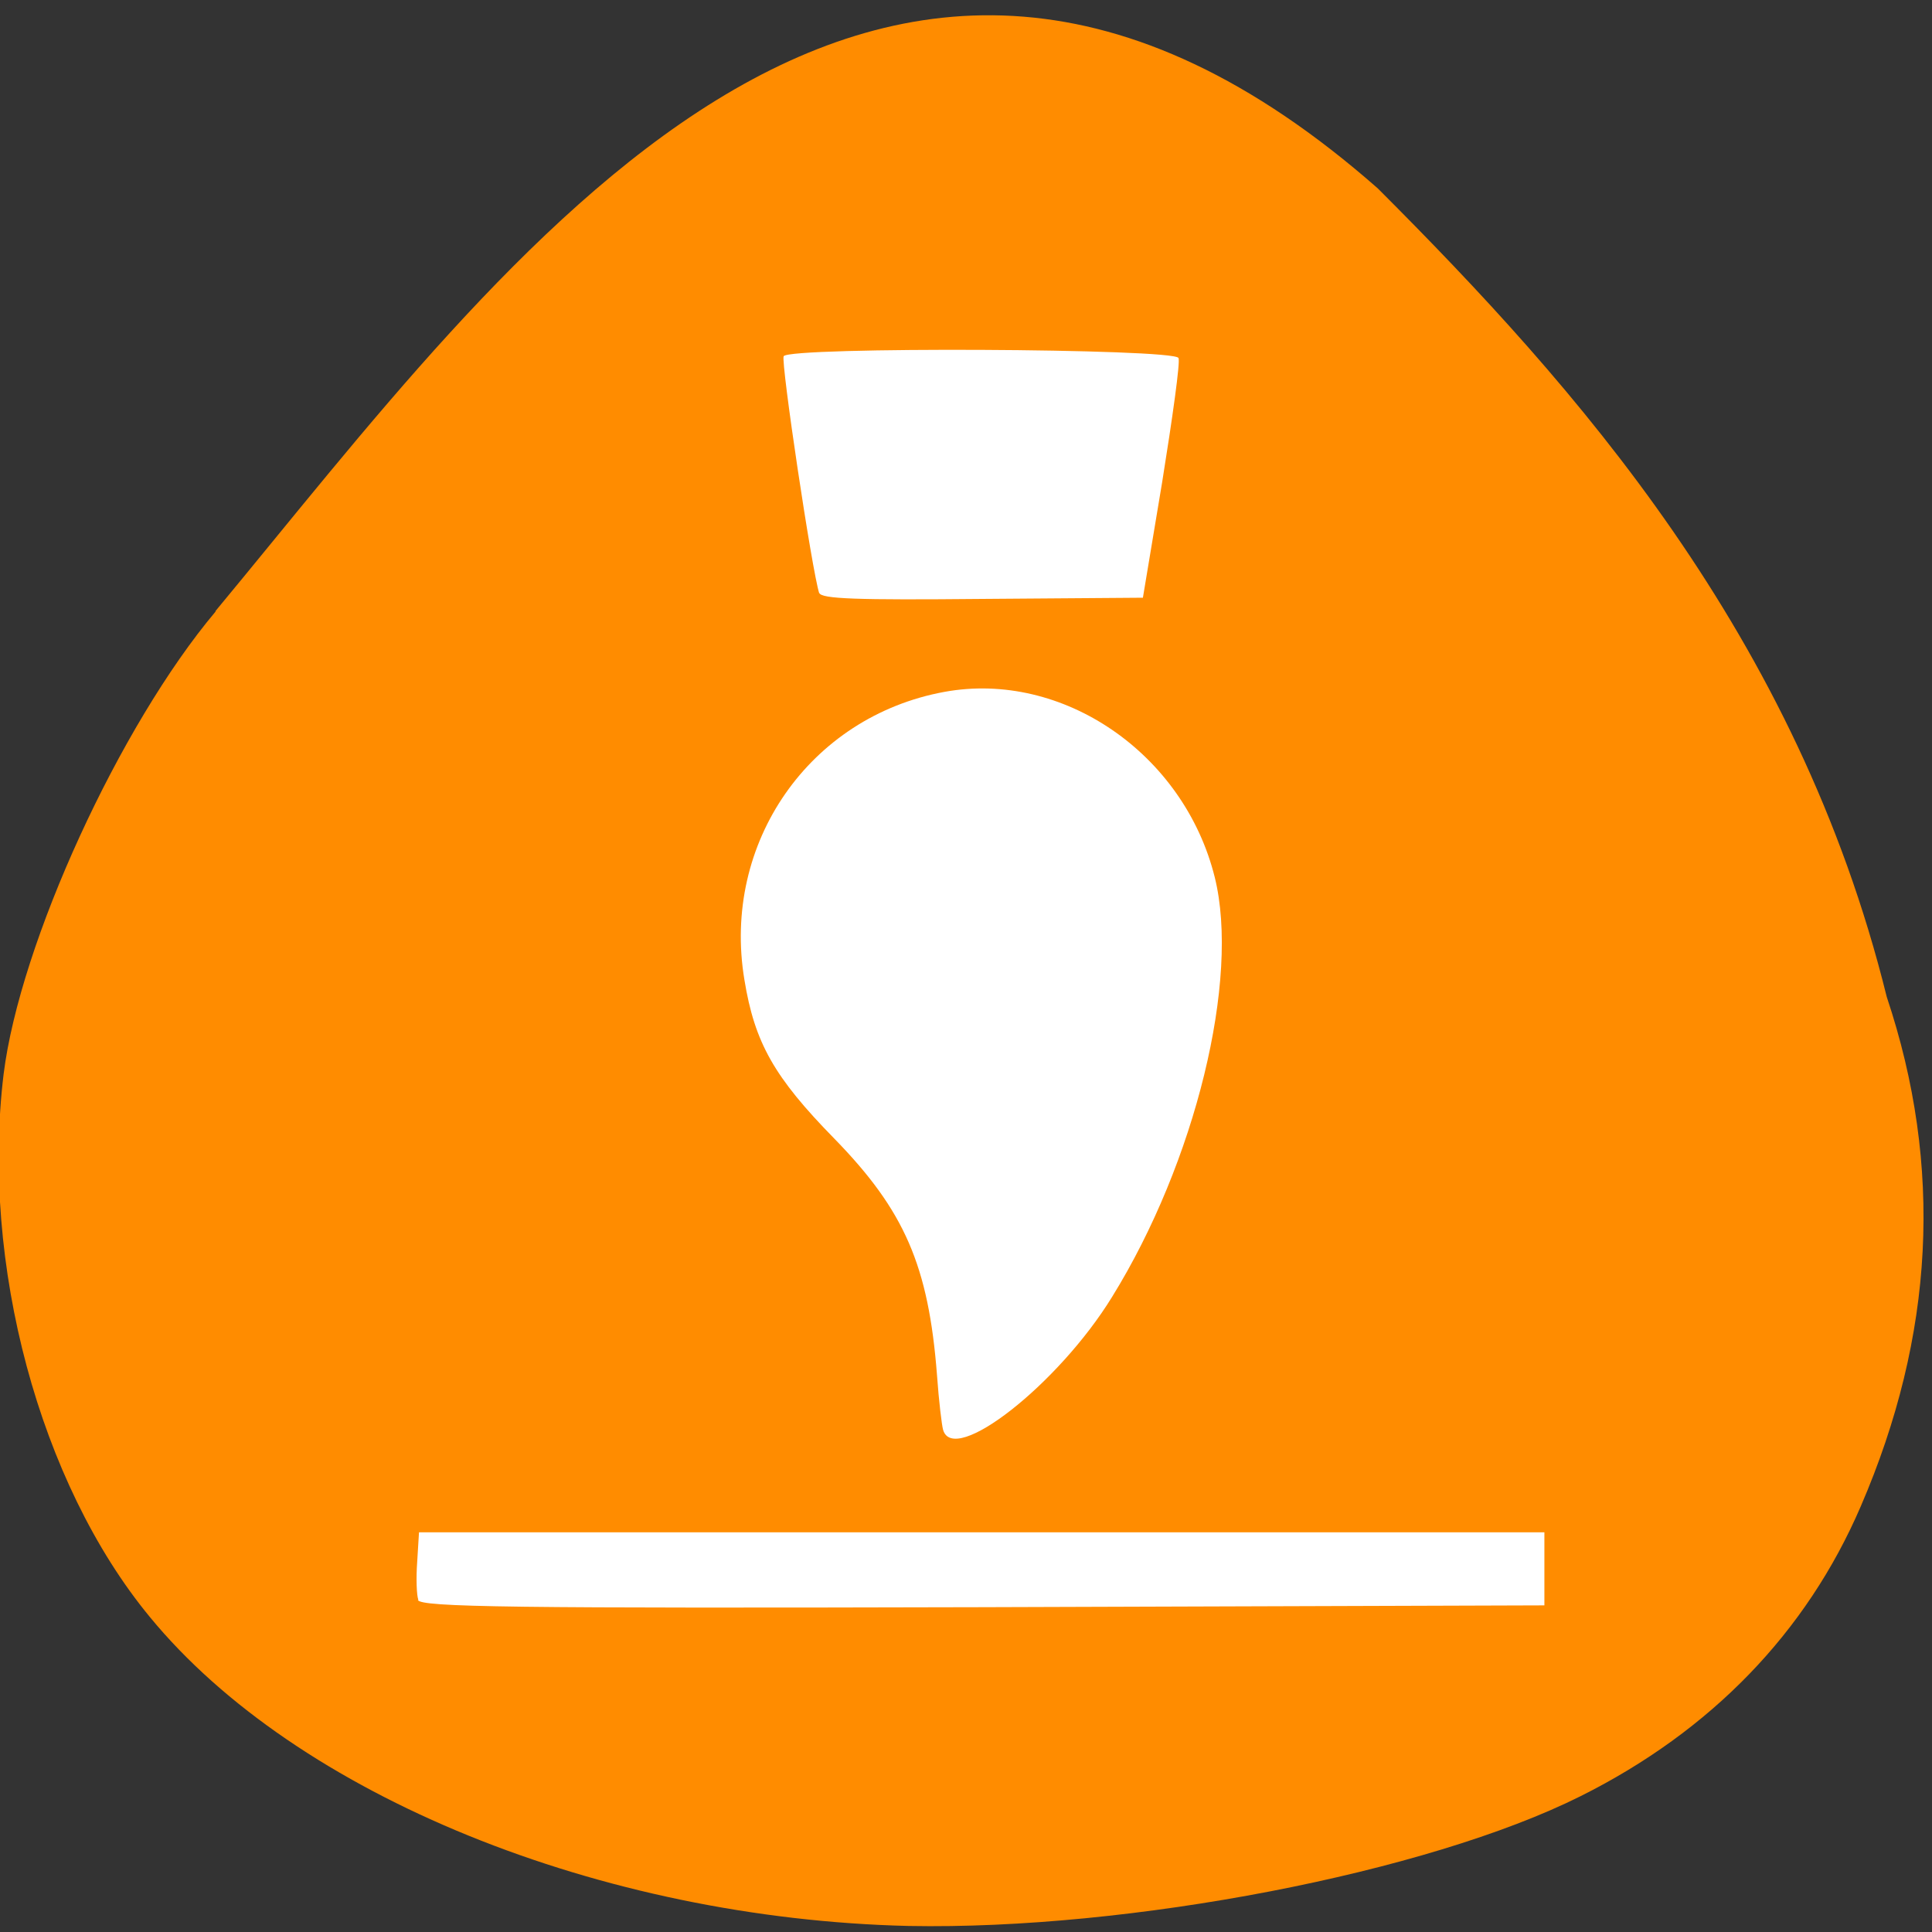 <svg xmlns="http://www.w3.org/2000/svg" viewBox="0 0 32 32"><rect x="0" y="0" width="32" height="32" fill="#333333" stroke="none"/><path d="m 3.57 10.13 c -1.59 1.89 -3.24 5.49 -3.51 7.66 c -0.38 3.13 0.59 6.77 2.42 8.99 c 2.43 2.96 7.47 5 12.57 5.12 c 3.66 0.07 8.59 -0.88 11.13 -2.15 c 2.16 -1.08 3.74 -2.71 4.64 -4.8 c 1.22 -2.83 1.37 -5.63 0.43 -8.44 c -1.48 -5.99 -5.14 -10.1 -8.43 -13.39 c -8.39 -7.38 -14.39 1.14 -19.25 7" style="fill:#ff8c00"/><path d="m 6.93 26.5 c -0.03 -0.07 -0.04 -0.36 -0.02 -0.63 l 0.03 -0.49 h 18.64 v 1.21 l -9.3 0.03 c -7.84 0.02 -9.31 0 -9.36 -0.12 m 8.7 -2.82 c -0.02 -0.07 -0.07 -0.47 -0.1 -0.9 c -0.14 -1.82 -0.54 -2.73 -1.7 -3.92 c -1 -1.02 -1.32 -1.59 -1.49 -2.63 c -0.38 -2.27 1.08 -4.36 3.31 -4.77 c 1.96 -0.36 3.97 1.02 4.48 3.07 c 0.42 1.69 -0.32 4.72 -1.7 6.95 c -0.89 1.45 -2.63 2.81 -2.8 2.2 m -2.05 -13.85 c -0.12 -0.36 -0.64 -3.84 -0.59 -3.93 c 0.09 -0.16 6.48 -0.13 6.54 0.03 c 0.03 0.07 -0.1 0.99 -0.27 2.05 l -0.32 1.92 l -2.66 0.02 c -2.08 0.02 -2.67 0 -2.7 -0.1" style="fill:#fff"/></svg>